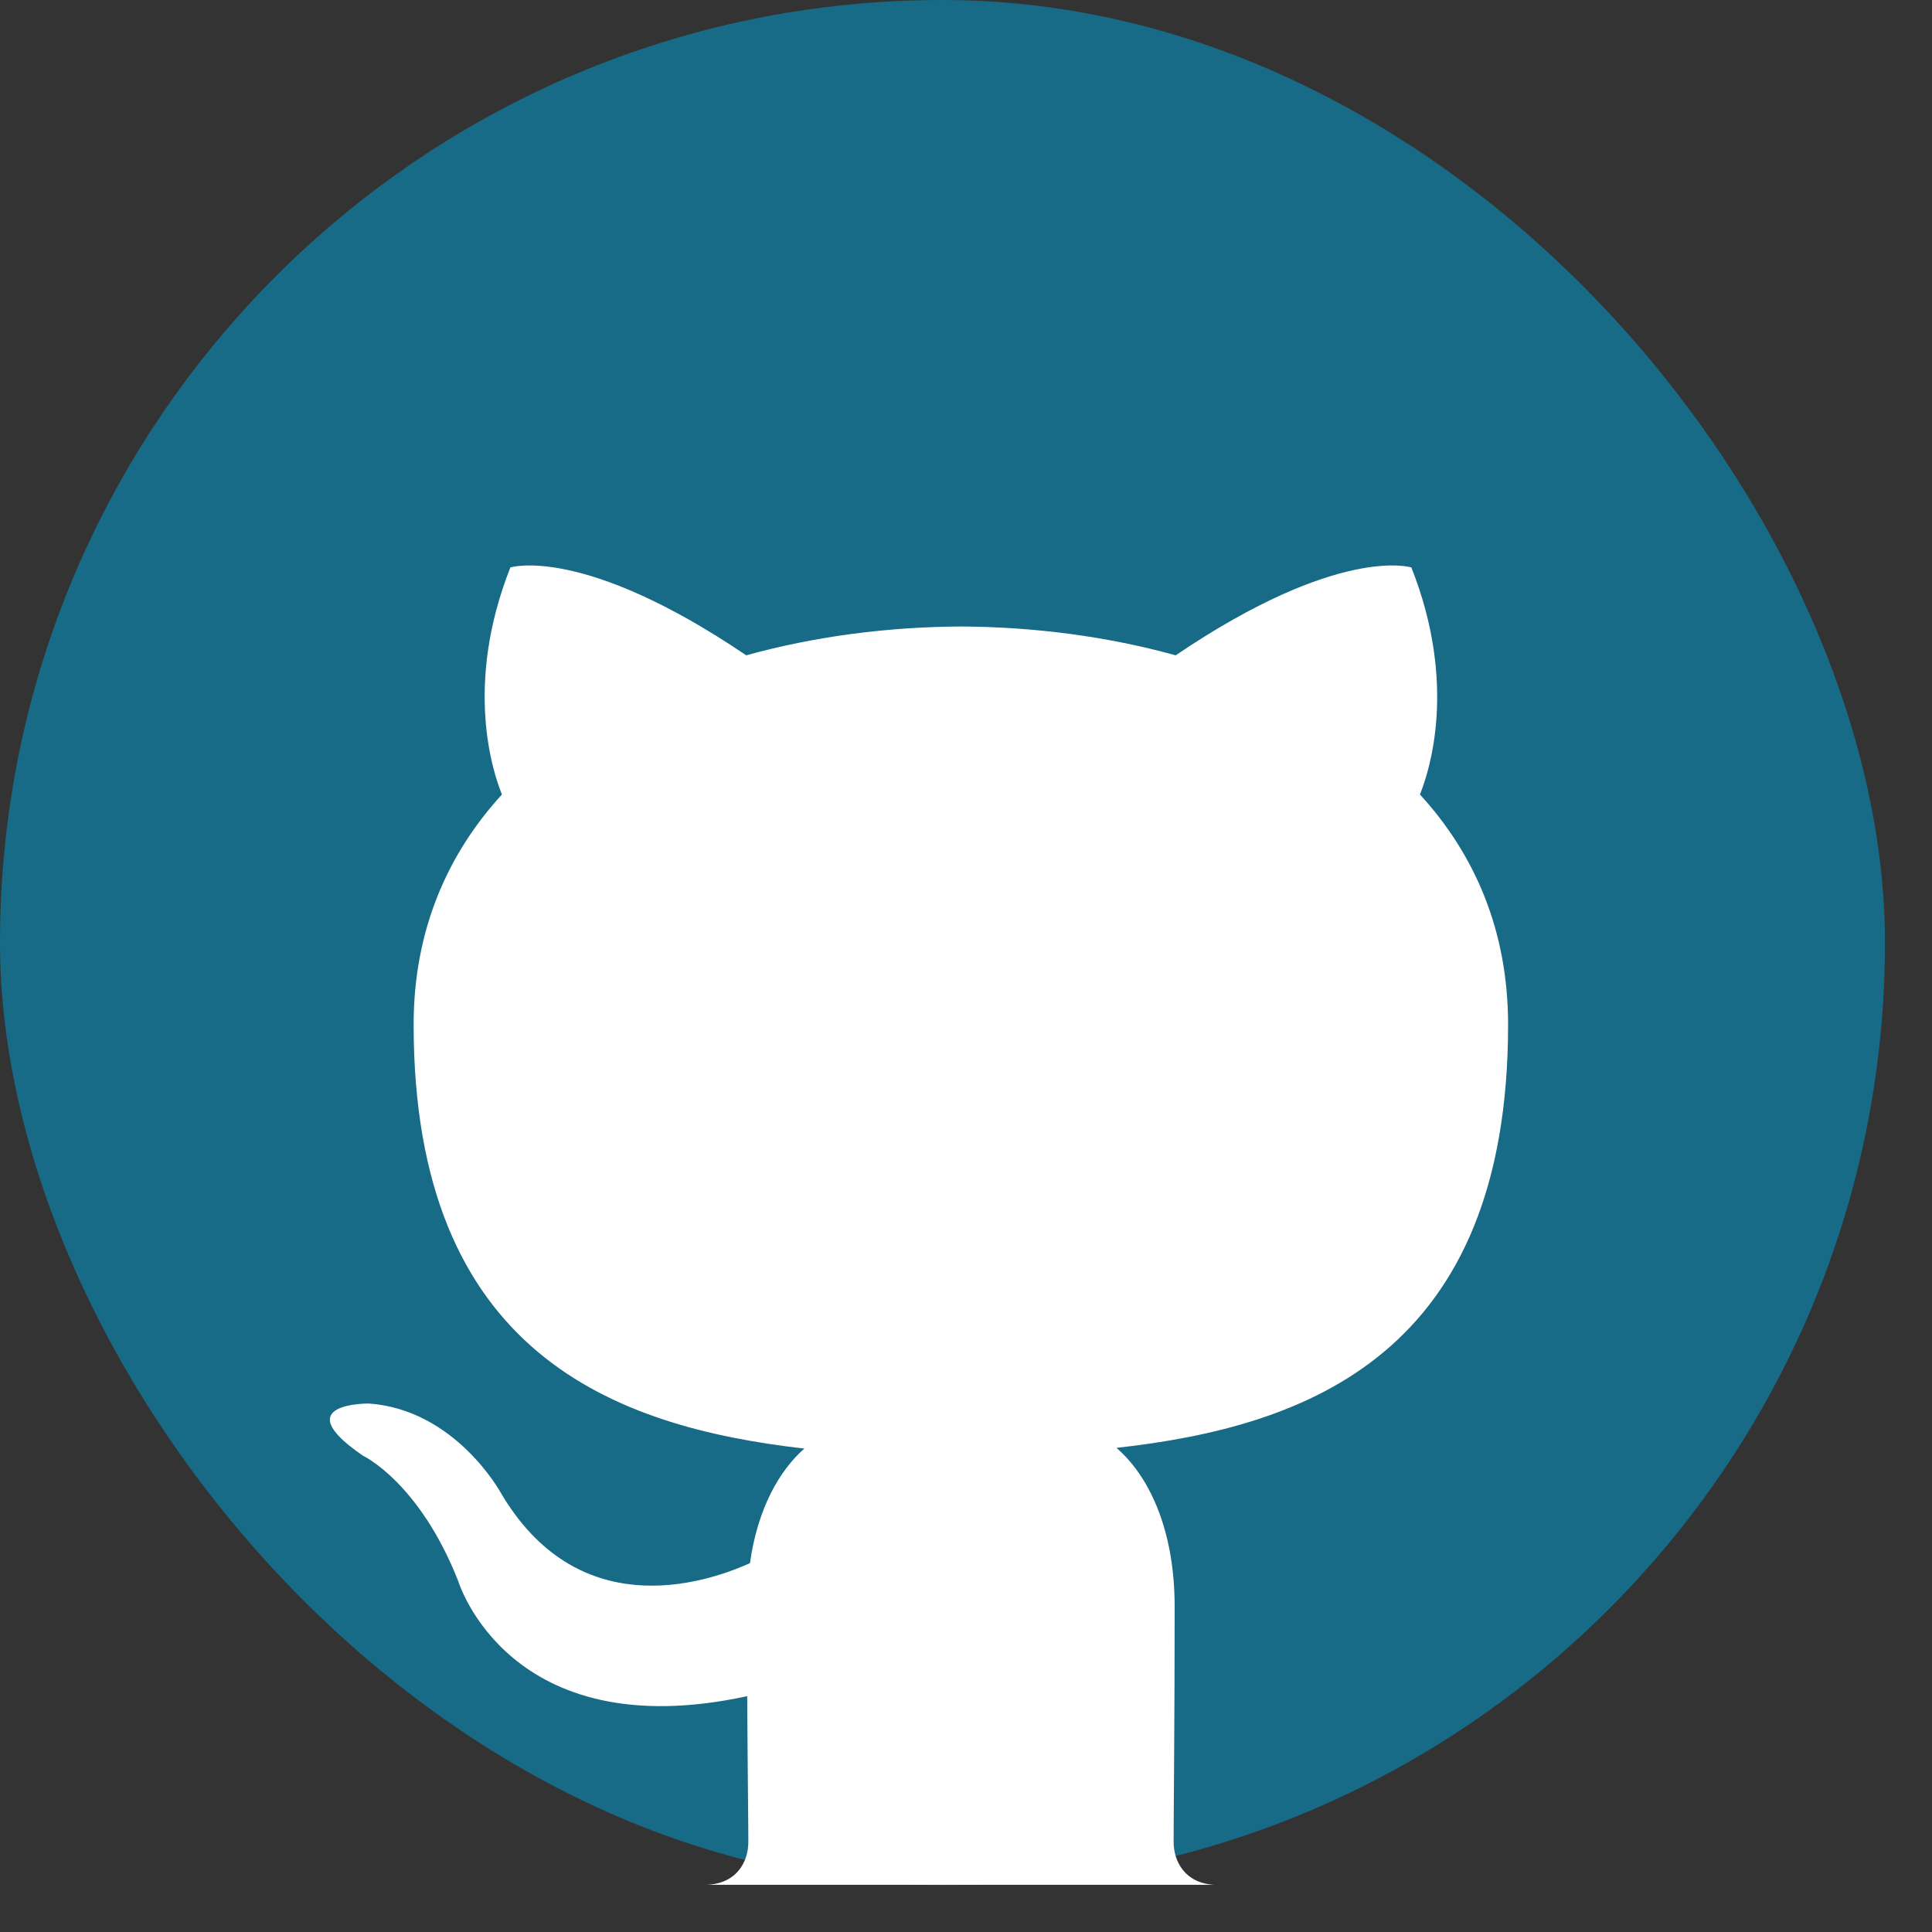 <svg width="41" height="41" viewBox="0 0 41 41" fill="none" xmlns="http://www.w3.org/2000/svg">
<rect x="0" y="0" width="41" height="41" fill="#333333" stroke="none"/>
<rect width="40.002" height="40.004" rx="20.001" fill="#176B87"/>
<path d="M15.881 39.09C15.881 38.658 15.865 37.514 15.857 35.995C10.793 37.095 9.725 33.555 9.725 33.555C8.897 31.451 7.703 30.892 7.703 30.892C6.051 29.763 7.829 29.785 7.829 29.785C9.656 29.914 10.617 31.662 10.617 31.662C12.24 34.443 14.878 33.639 15.915 33.173C16.08 31.998 16.55 31.196 17.07 30.741C13.028 30.28 8.778 28.719 8.778 21.744C8.778 19.756 9.488 18.132 10.652 16.86C10.465 16.399 9.84 14.549 10.831 12.042C10.831 12.042 12.359 11.553 15.836 13.907C17.288 13.504 18.846 13.303 20.393 13.295C21.94 13.303 23.497 13.504 24.95 13.907C28.426 11.553 29.951 12.042 29.951 12.042C30.945 14.549 30.32 16.399 30.133 16.86C31.3 18.132 32.004 19.756 32.004 21.744C32.004 28.737 27.747 30.276 23.693 30.726C24.346 31.288 24.928 32.399 24.928 34.098C24.928 36.53 24.906 38.494 24.906 39.09C24.906 39.502 25.149 39.971 25.78 39.999H14.953C15.627 39.996 15.881 39.513 15.881 39.09Z" fill="white"/>
</svg>

